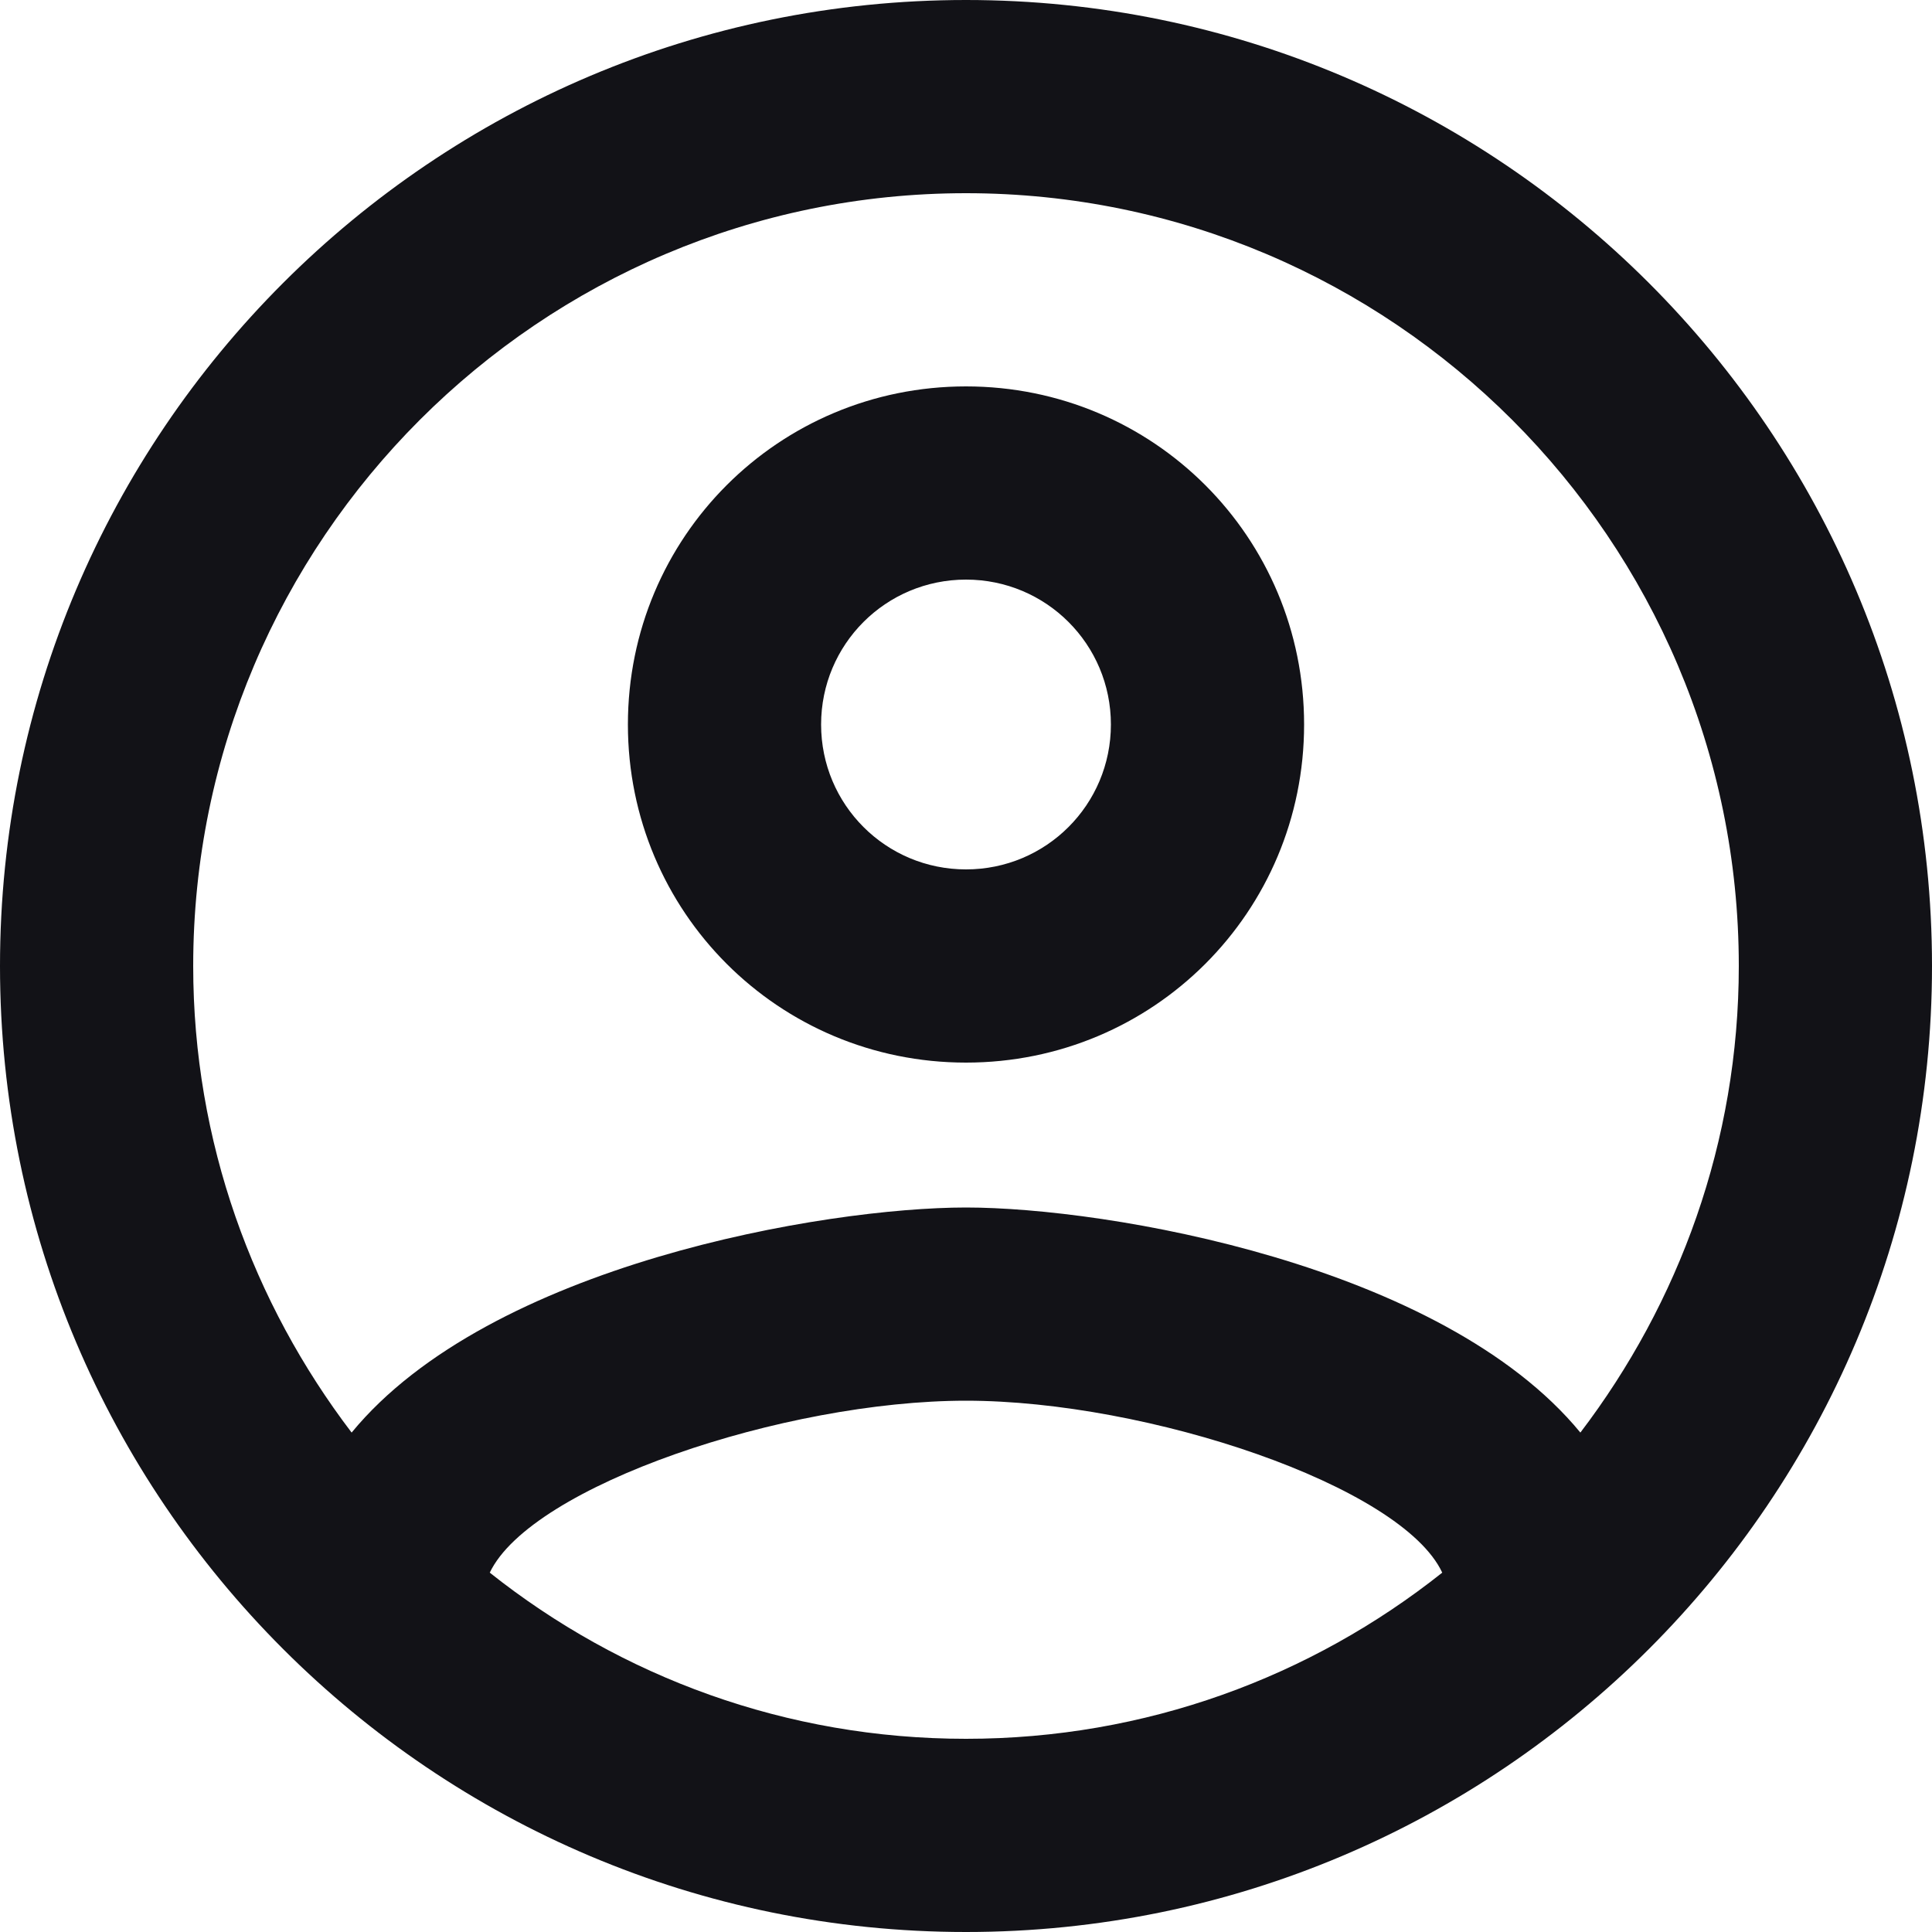 <svg width="28" height="28" viewBox="0 0 28 28" fill="none" xmlns="http://www.w3.org/2000/svg">
<path d="M14 0C6.272 0 0 6.272 0 14C0 21.728 6.272 28 14 28C21.728 28 28 21.728 28 14C28 6.272 21.728 0 14 0ZM7.098 22.792C7.7 21.532 11.368 20.3 14 20.3C16.632 20.3 20.314 21.532 20.902 22.792C18.998 24.304 16.604 25.2 14 25.2C11.396 25.2 9.002 24.304 7.098 22.792ZM22.904 20.762C20.902 18.326 16.044 17.5 14 17.5C11.956 17.5 7.098 18.326 5.096 20.762C3.668 18.886 2.8 16.548 2.8 14C2.8 7.826 7.826 2.8 14 2.8C20.174 2.8 25.2 7.826 25.2 14C25.2 16.548 24.332 18.886 22.904 20.762ZM14 5.6C11.284 5.6 9.1 7.784 9.1 10.5C9.1 13.216 11.284 15.4 14 15.4C16.716 15.4 18.9 13.216 18.9 10.5C18.9 7.784 16.716 5.6 14 5.6ZM14 12.6C12.838 12.6 11.9 11.662 11.9 10.5C11.9 9.338 12.838 8.4 14 8.4C15.162 8.4 16.1 9.338 16.1 10.5C16.1 11.662 15.162 12.6 14 12.6Z" fill="#121217"/>
</svg>

